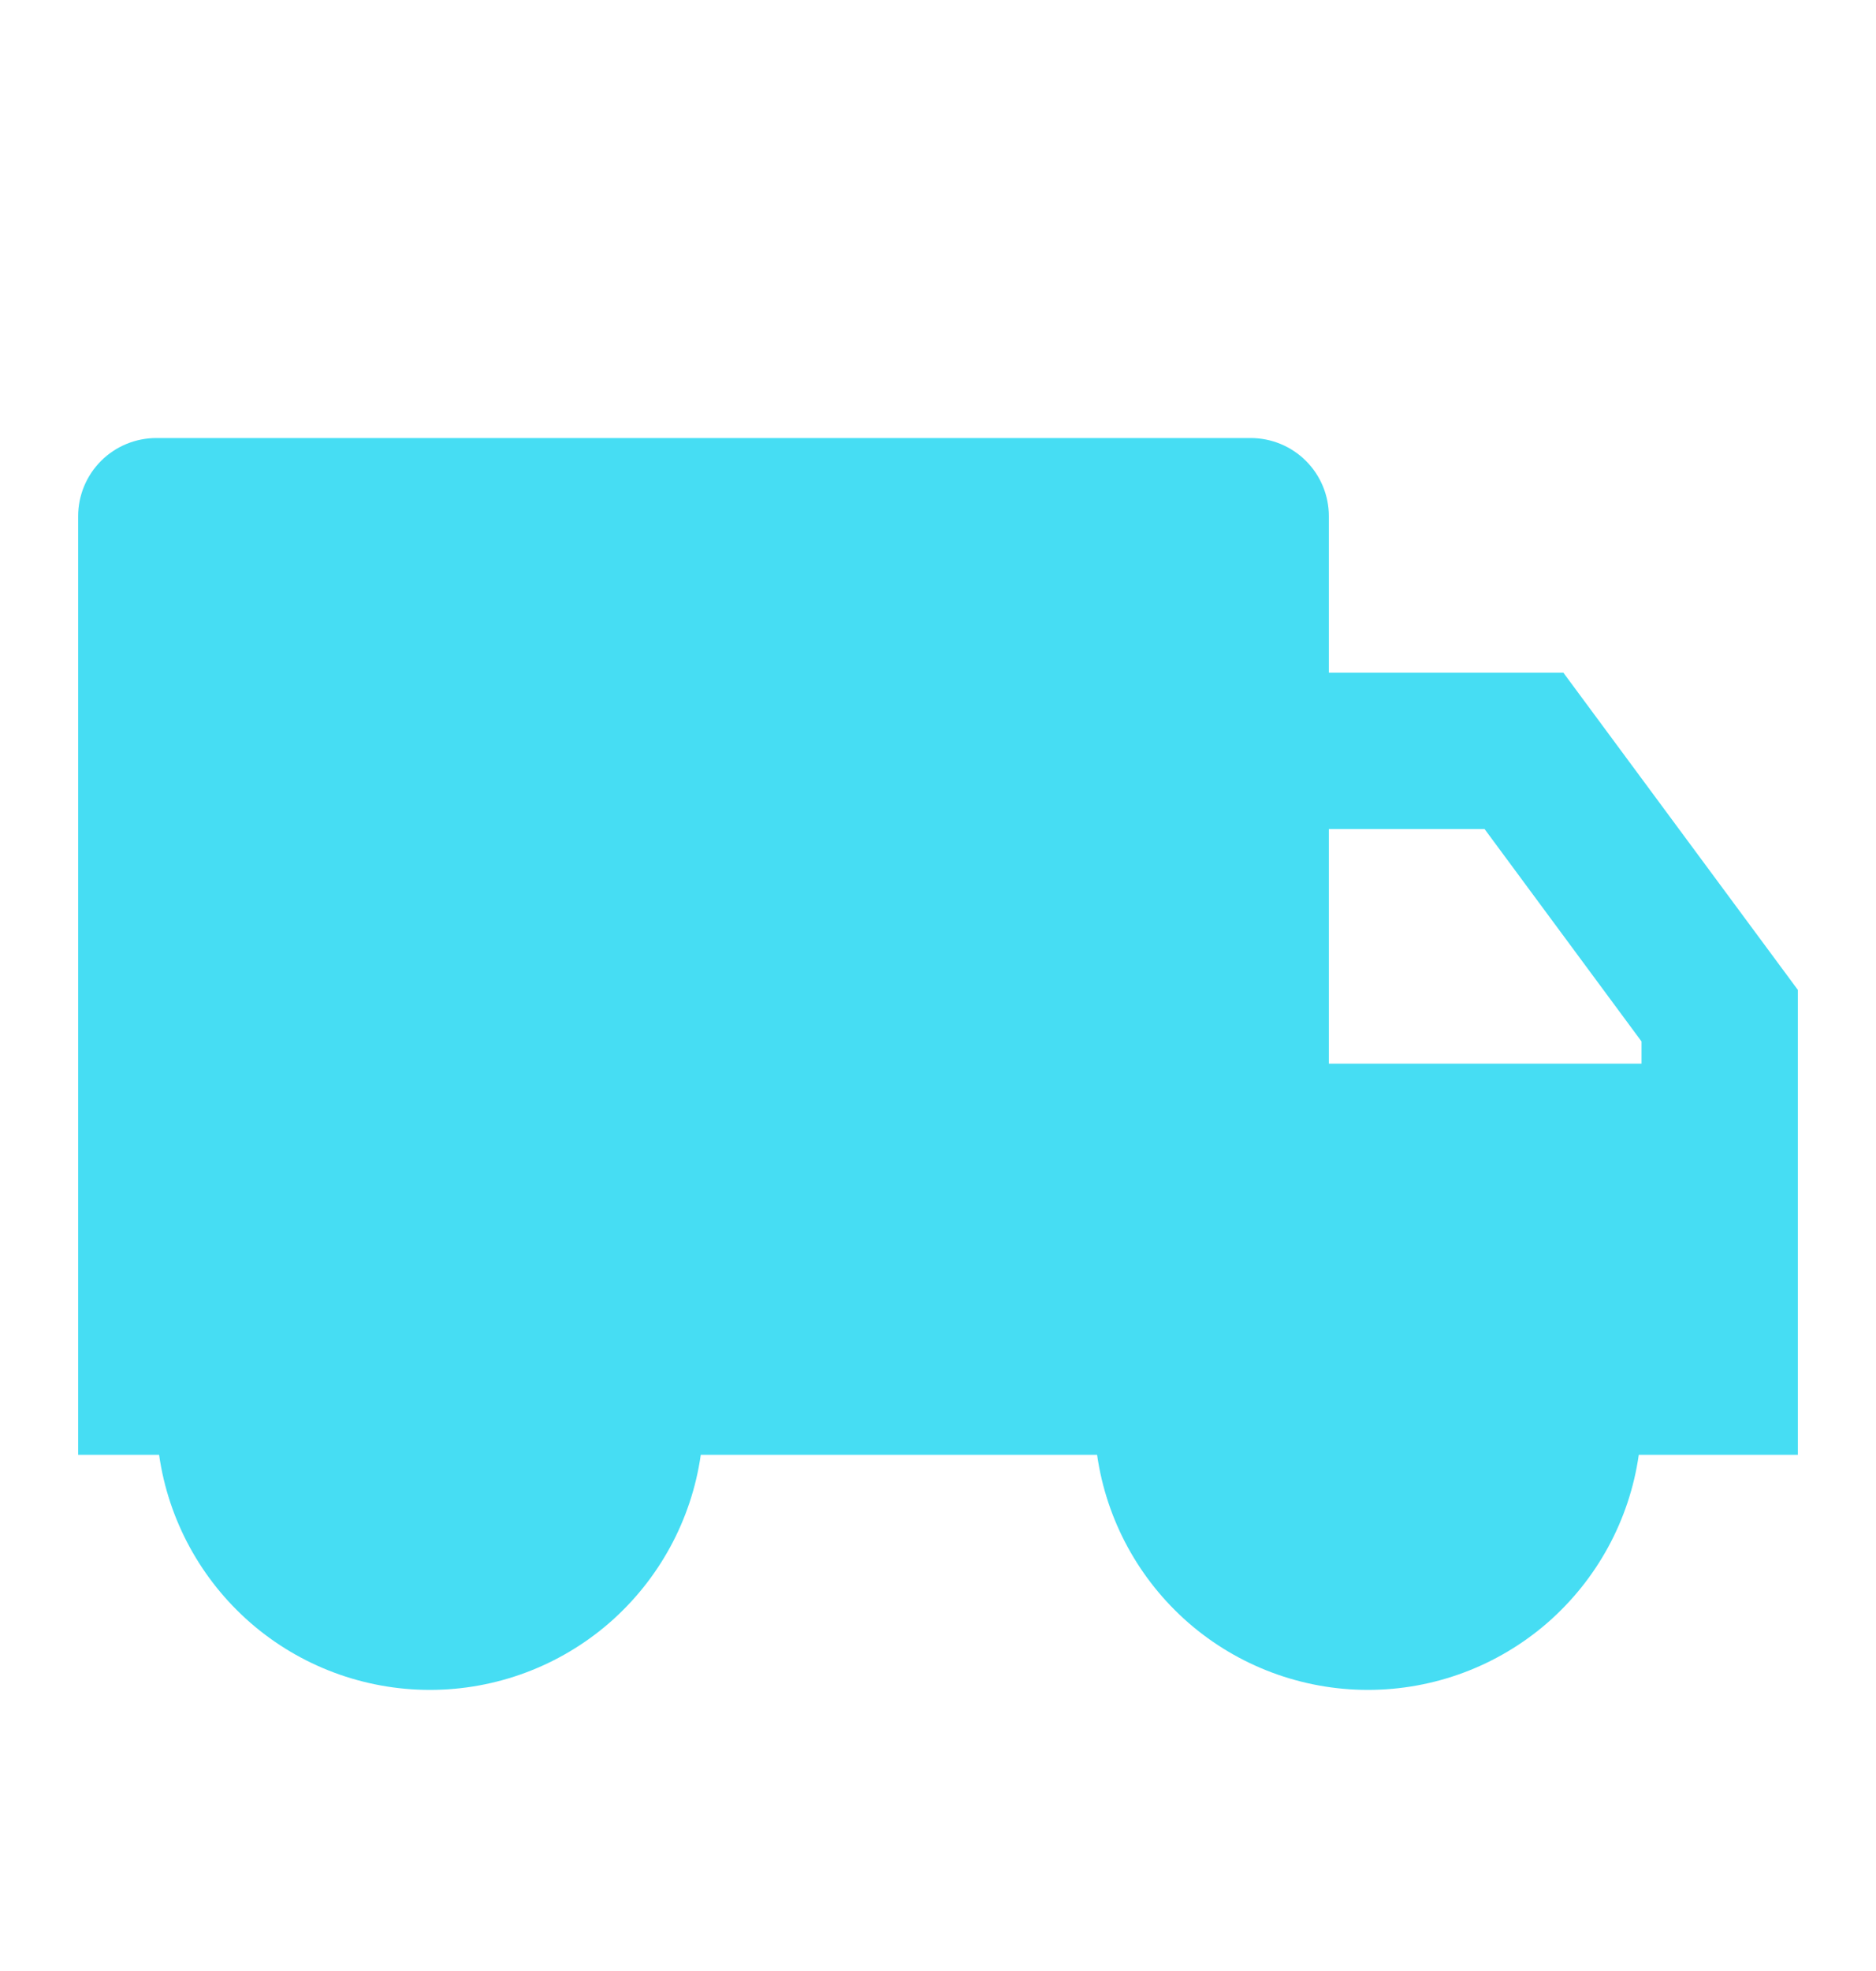 <svg width="20" height="21" viewBox="0 0 20 21" fill="none" xmlns="http://www.w3.org/2000/svg">
<g clip-path="url(#clip0_1_295)">
<path d="M14.167 7.167H16.667L19.167 10.547V15.5H17.471C17.372 16.195 17.025 16.831 16.495 17.292C15.964 17.752 15.286 18.005 14.583 18.005C13.881 18.005 13.202 17.752 12.672 17.292C12.142 16.831 11.795 16.195 11.696 15.5H7.471C7.372 16.195 7.025 16.831 6.495 17.292C5.964 17.752 5.286 18.005 4.583 18.005C3.881 18.005 3.202 17.752 2.672 17.292C2.142 16.831 1.795 16.195 1.696 15.5H0.833V5.5C0.833 5.279 0.921 5.067 1.077 4.911C1.234 4.754 1.446 4.667 1.667 4.667H13.333C13.554 4.667 13.766 4.754 13.923 4.911C14.079 5.067 14.167 5.279 14.167 5.5V7.167ZM14.167 8.833V11.333H17.5V11.096L15.827 8.833H14.167Z" fill="#46DDF3"/>
</g>
<defs>
<clipPath id="clip0_1_295">
<rect width="20" height="20" fill="white" transform="translate(0 0.5)"/>
</clipPath>
</defs>
</svg>
